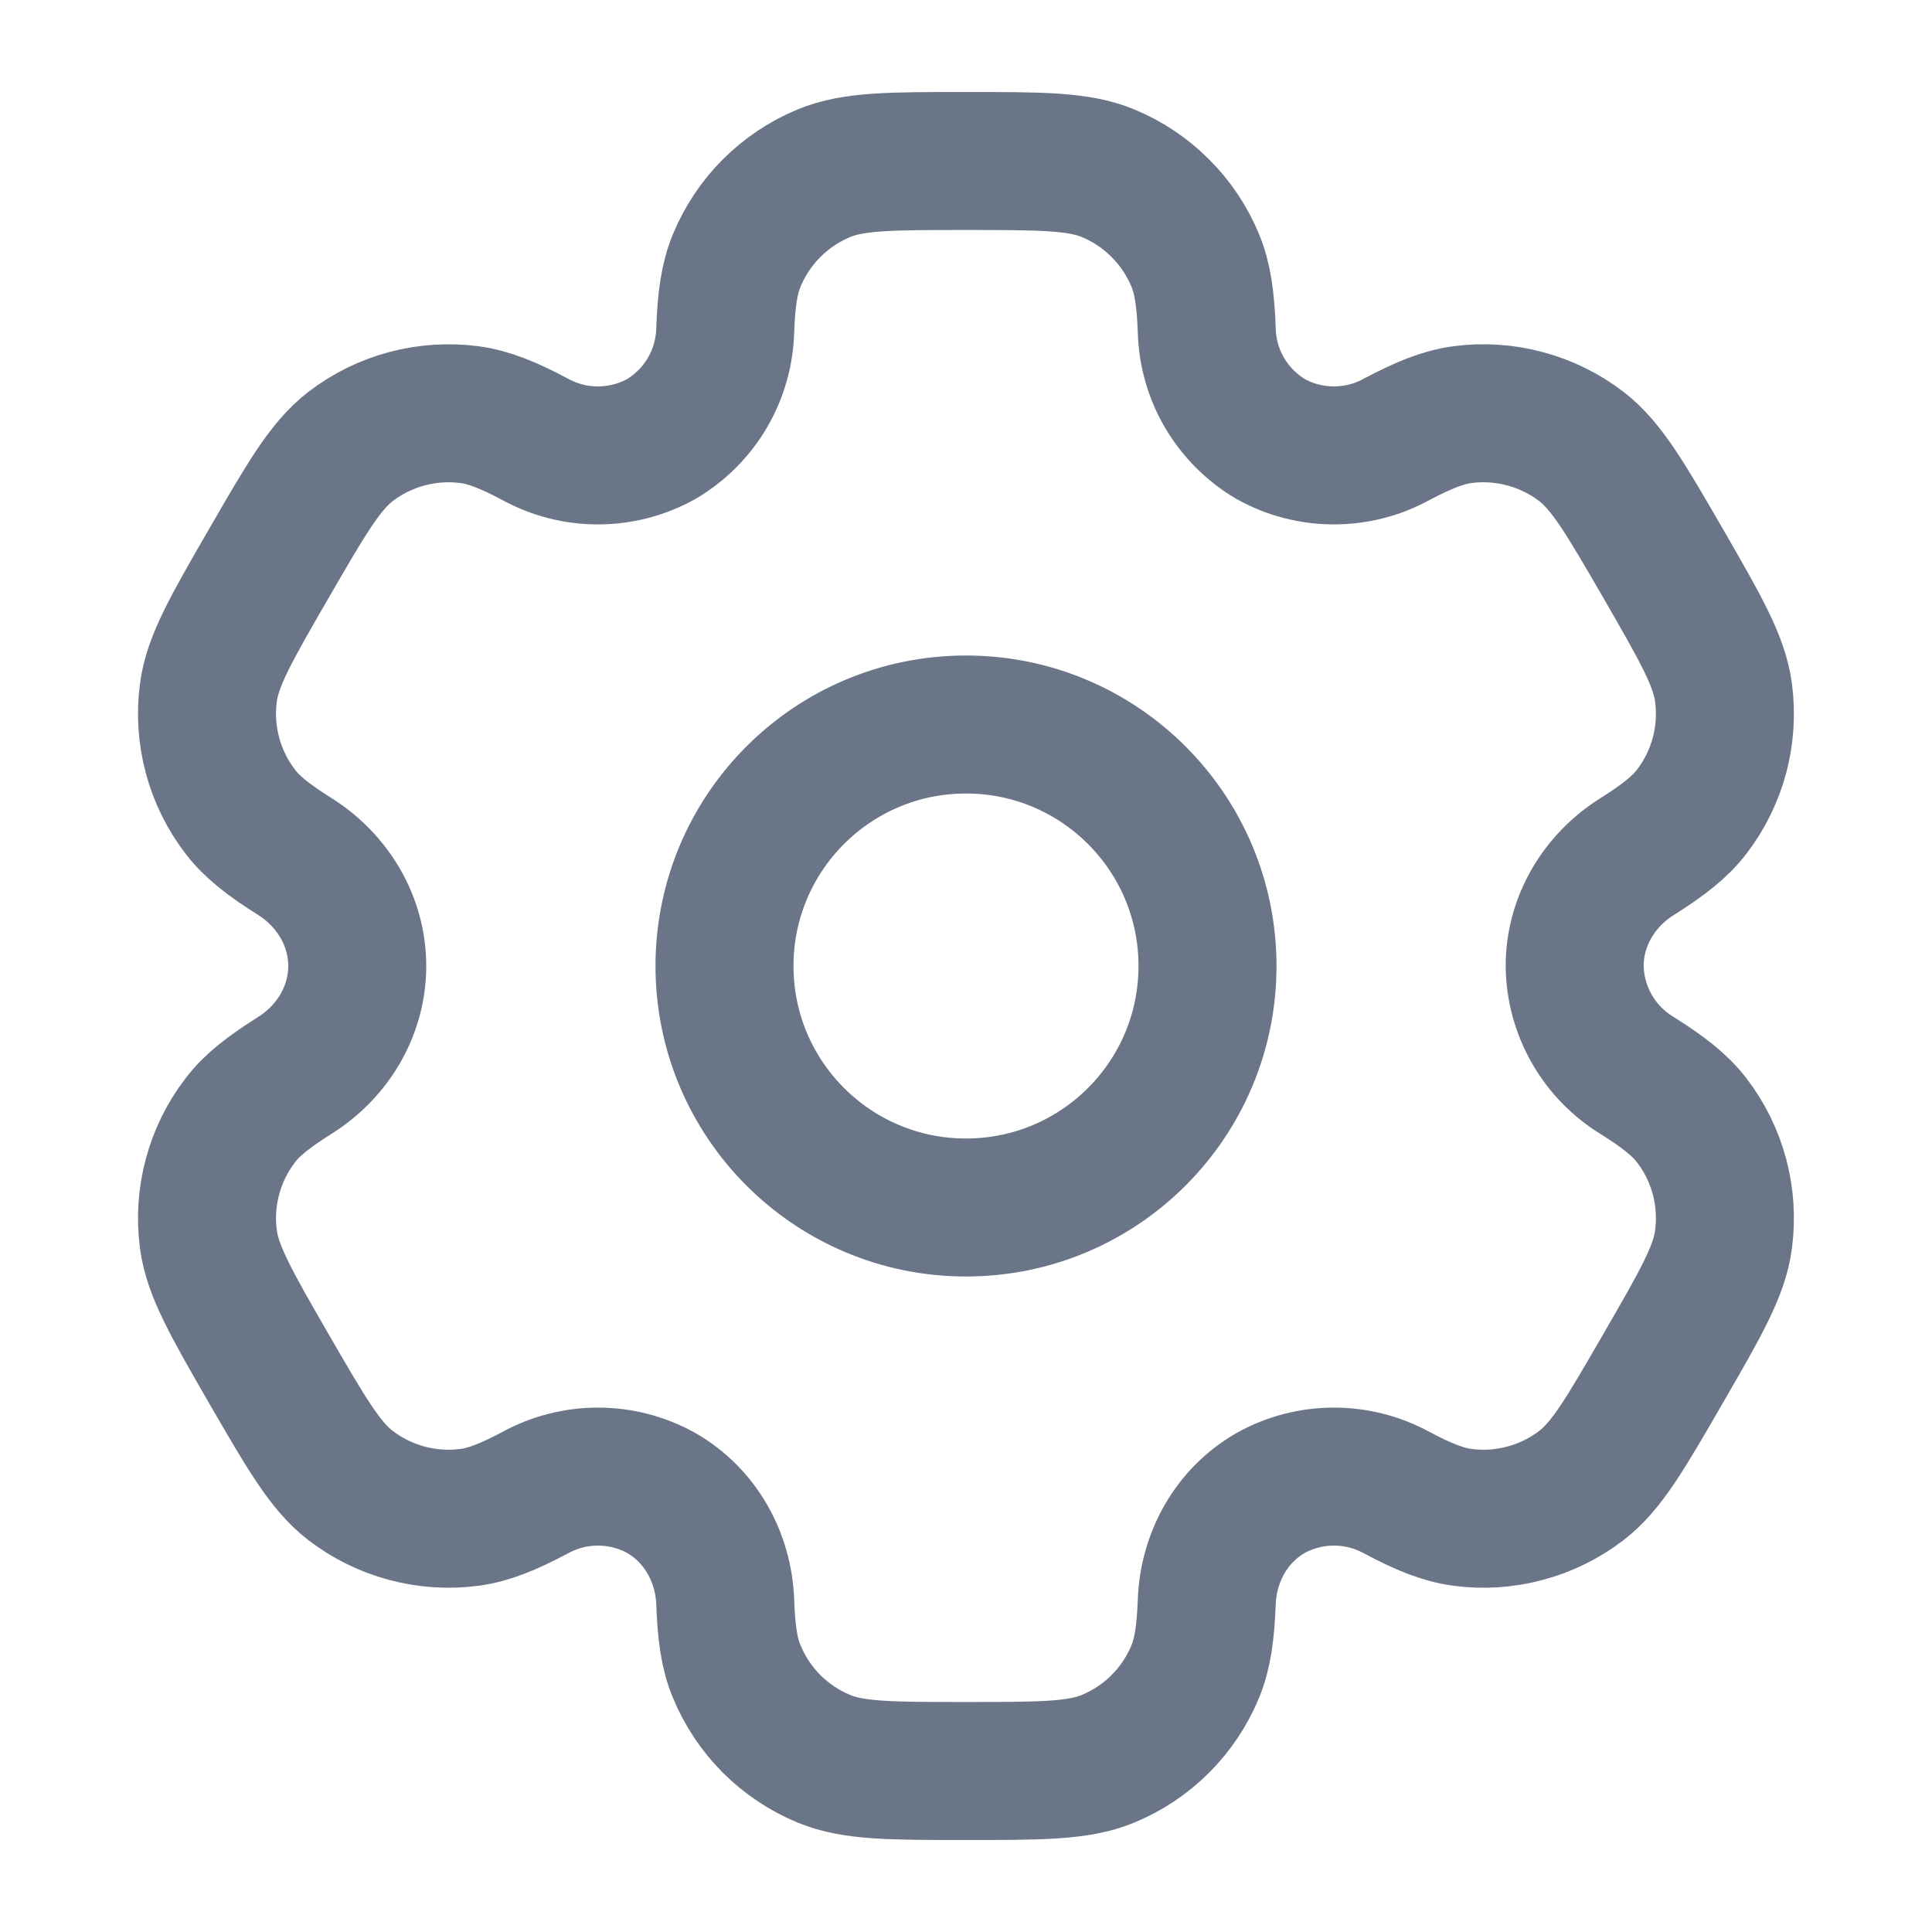 <svg width="21" height="21" viewBox="0 0 21 21" fill="none" xmlns="http://www.w3.org/2000/svg">
<path d="M10.5 13.125C11.95 13.125 13.125 11.95 13.125 10.5C13.125 9.05 11.95 7.875 10.5 7.875C9.05 7.875 7.875 9.05 7.875 10.5C7.875 11.95 9.05 13.125 10.5 13.125Z" stroke="#6B7588" stroke-width="1.5"/>
<path d="M12.044 1.883C11.723 1.75 11.315 1.75 10.5 1.75C9.684 1.75 9.276 1.75 8.955 1.883C8.743 1.971 8.55 2.1 8.387 2.263C8.225 2.425 8.096 2.618 8.008 2.831C7.927 3.026 7.895 3.254 7.883 3.586C7.877 3.825 7.811 4.06 7.69 4.267C7.569 4.474 7.397 4.647 7.191 4.77C6.982 4.887 6.746 4.949 6.507 4.95C6.267 4.952 6.031 4.892 5.82 4.777C5.526 4.621 5.314 4.535 5.103 4.507C4.643 4.447 4.178 4.571 3.809 4.854C3.535 5.066 3.33 5.419 2.922 6.125C2.514 6.831 2.31 7.184 2.265 7.529C2.235 7.757 2.25 7.989 2.31 8.211C2.369 8.433 2.472 8.641 2.612 8.823C2.741 8.992 2.922 9.132 3.203 9.309C3.617 9.569 3.883 10.012 3.883 10.5C3.883 10.988 3.617 11.431 3.203 11.69C2.922 11.868 2.74 12.008 2.612 12.177C2.472 12.359 2.369 12.567 2.31 12.789C2.25 13.011 2.235 13.243 2.265 13.471C2.311 13.815 2.514 14.169 2.921 14.875C3.33 15.581 3.534 15.934 3.809 16.146C3.992 16.286 4.2 16.389 4.422 16.448C4.644 16.508 4.876 16.523 5.104 16.493C5.314 16.465 5.526 16.379 5.82 16.223C6.031 16.108 6.267 16.049 6.507 16.05C6.746 16.051 6.982 16.113 7.191 16.23C7.614 16.475 7.865 16.926 7.883 17.414C7.895 17.747 7.926 17.974 8.008 18.169C8.096 18.382 8.225 18.575 8.387 18.738C8.55 18.9 8.743 19.029 8.955 19.117C9.276 19.25 9.684 19.25 10.5 19.25C11.315 19.25 11.723 19.25 12.044 19.117C12.257 19.029 12.45 18.9 12.612 18.738C12.775 18.575 12.904 18.382 12.992 18.169C13.072 17.974 13.104 17.747 13.117 17.414C13.134 16.926 13.385 16.474 13.808 16.23C14.017 16.113 14.253 16.051 14.493 16.05C14.732 16.049 14.969 16.108 15.179 16.223C15.473 16.379 15.686 16.465 15.896 16.493C16.124 16.523 16.355 16.508 16.577 16.448C16.799 16.389 17.008 16.286 17.19 16.146C17.465 15.935 17.669 15.581 18.077 14.875C18.485 14.169 18.69 13.816 18.734 13.471C18.764 13.243 18.749 13.011 18.69 12.789C18.63 12.567 18.528 12.359 18.388 12.177C18.258 12.008 18.077 11.868 17.796 11.691C17.591 11.566 17.421 11.392 17.302 11.183C17.183 10.975 17.119 10.74 17.116 10.5C17.116 10.012 17.382 9.569 17.796 9.31C18.077 9.132 18.259 8.992 18.388 8.823C18.528 8.641 18.63 8.433 18.69 8.211C18.749 7.989 18.764 7.757 18.734 7.529C18.689 7.185 18.485 6.831 18.078 6.125C17.669 5.419 17.465 5.066 17.19 4.854C17.008 4.714 16.799 4.611 16.577 4.552C16.355 4.492 16.124 4.477 15.896 4.507C15.686 4.535 15.473 4.621 15.178 4.777C14.968 4.892 14.732 4.951 14.492 4.95C14.253 4.949 14.017 4.887 13.808 4.77C13.602 4.647 13.43 4.474 13.309 4.267C13.188 4.06 13.122 3.825 13.117 3.586C13.104 3.253 13.073 3.026 12.992 2.831C12.904 2.618 12.775 2.425 12.612 2.263C12.45 2.1 12.257 1.971 12.044 1.883Z" stroke="#6B7588" stroke-width="1.5"/>
</svg>
